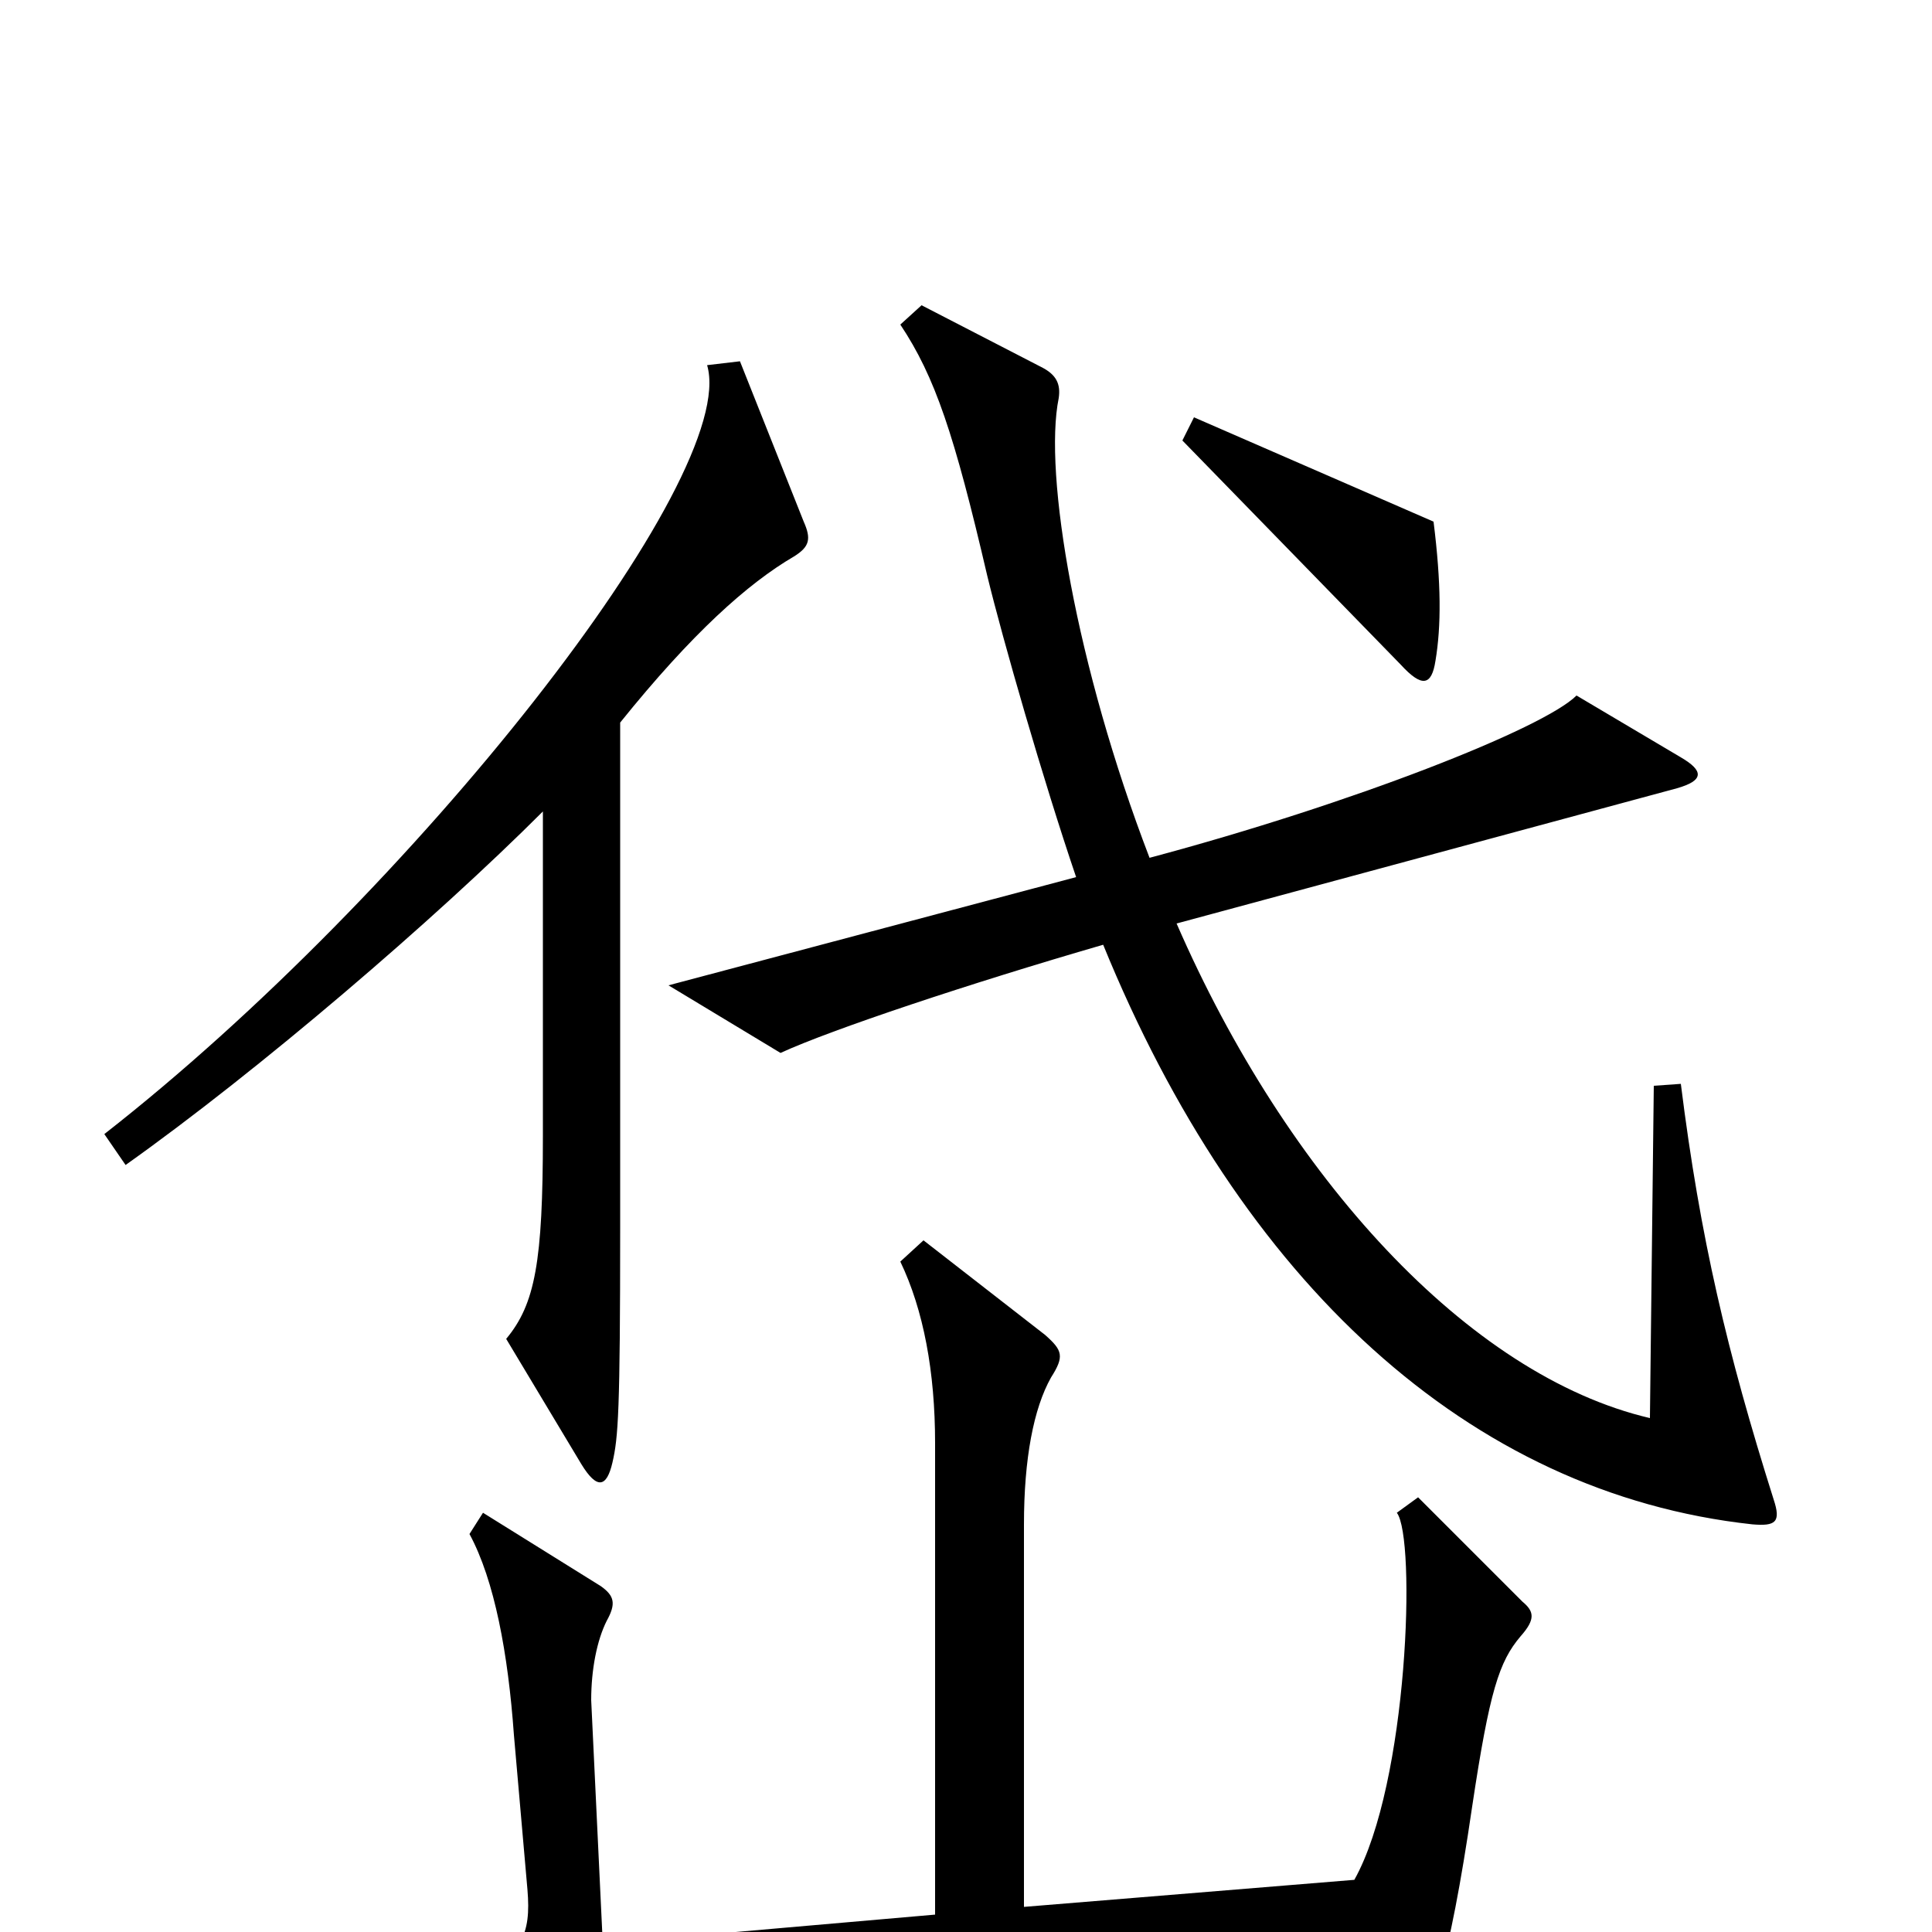 <svg xmlns="http://www.w3.org/2000/svg" viewBox="0 -1000 1000 1000">
	<path fill="#000000" d="M743 -658C746 -676 746 -698 742 -730L618 -784L612 -772L725 -656C736 -644 741 -645 743 -658ZM918 -224C894 -300 880 -359 870 -439L856 -438L854 -266C760 -288 666 -391 609 -522L868 -592C882 -596 882 -601 870 -608L816 -640C799 -623 700 -584 595 -556C557 -655 540 -755 548 -794C549 -801 547 -806 539 -810L477 -842L466 -832C484 -805 494 -775 511 -702C519 -669 540 -596 557 -546L346 -490L404 -455C430 -467 502 -491 571 -511C642 -337 760 -227 907 -211C919 -210 922 -212 918 -224ZM416 -730L383 -813L366 -811C383 -753 214 -538 54 -413L65 -397C134 -446 225 -524 281 -580V-412C281 -347 277 -325 262 -307L301 -242C309 -229 314 -230 317 -243C320 -256 321 -269 321 -365V-626C358 -672 387 -698 411 -712C419 -717 420 -721 416 -730ZM788 -171L734 -225L723 -217C733 -204 729 -77 701 -27L530 -13V-211C530 -245 535 -271 544 -287C551 -298 550 -301 541 -309L478 -358L466 -347C478 -322 484 -290 484 -253V-9L312 6L306 -120C306 -136 309 -151 314 -161C319 -170 318 -174 311 -179L250 -217L243 -206C256 -182 263 -144 266 -102L273 -22C275 2 270 10 245 31L286 70C291 75 295 75 302 67C316 52 324 46 341 44L694 8L712 55C716 65 719 66 728 58C740 47 750 17 762 -65C771 -125 776 -140 787 -153C795 -162 794 -166 788 -171Z"/>
</svg>